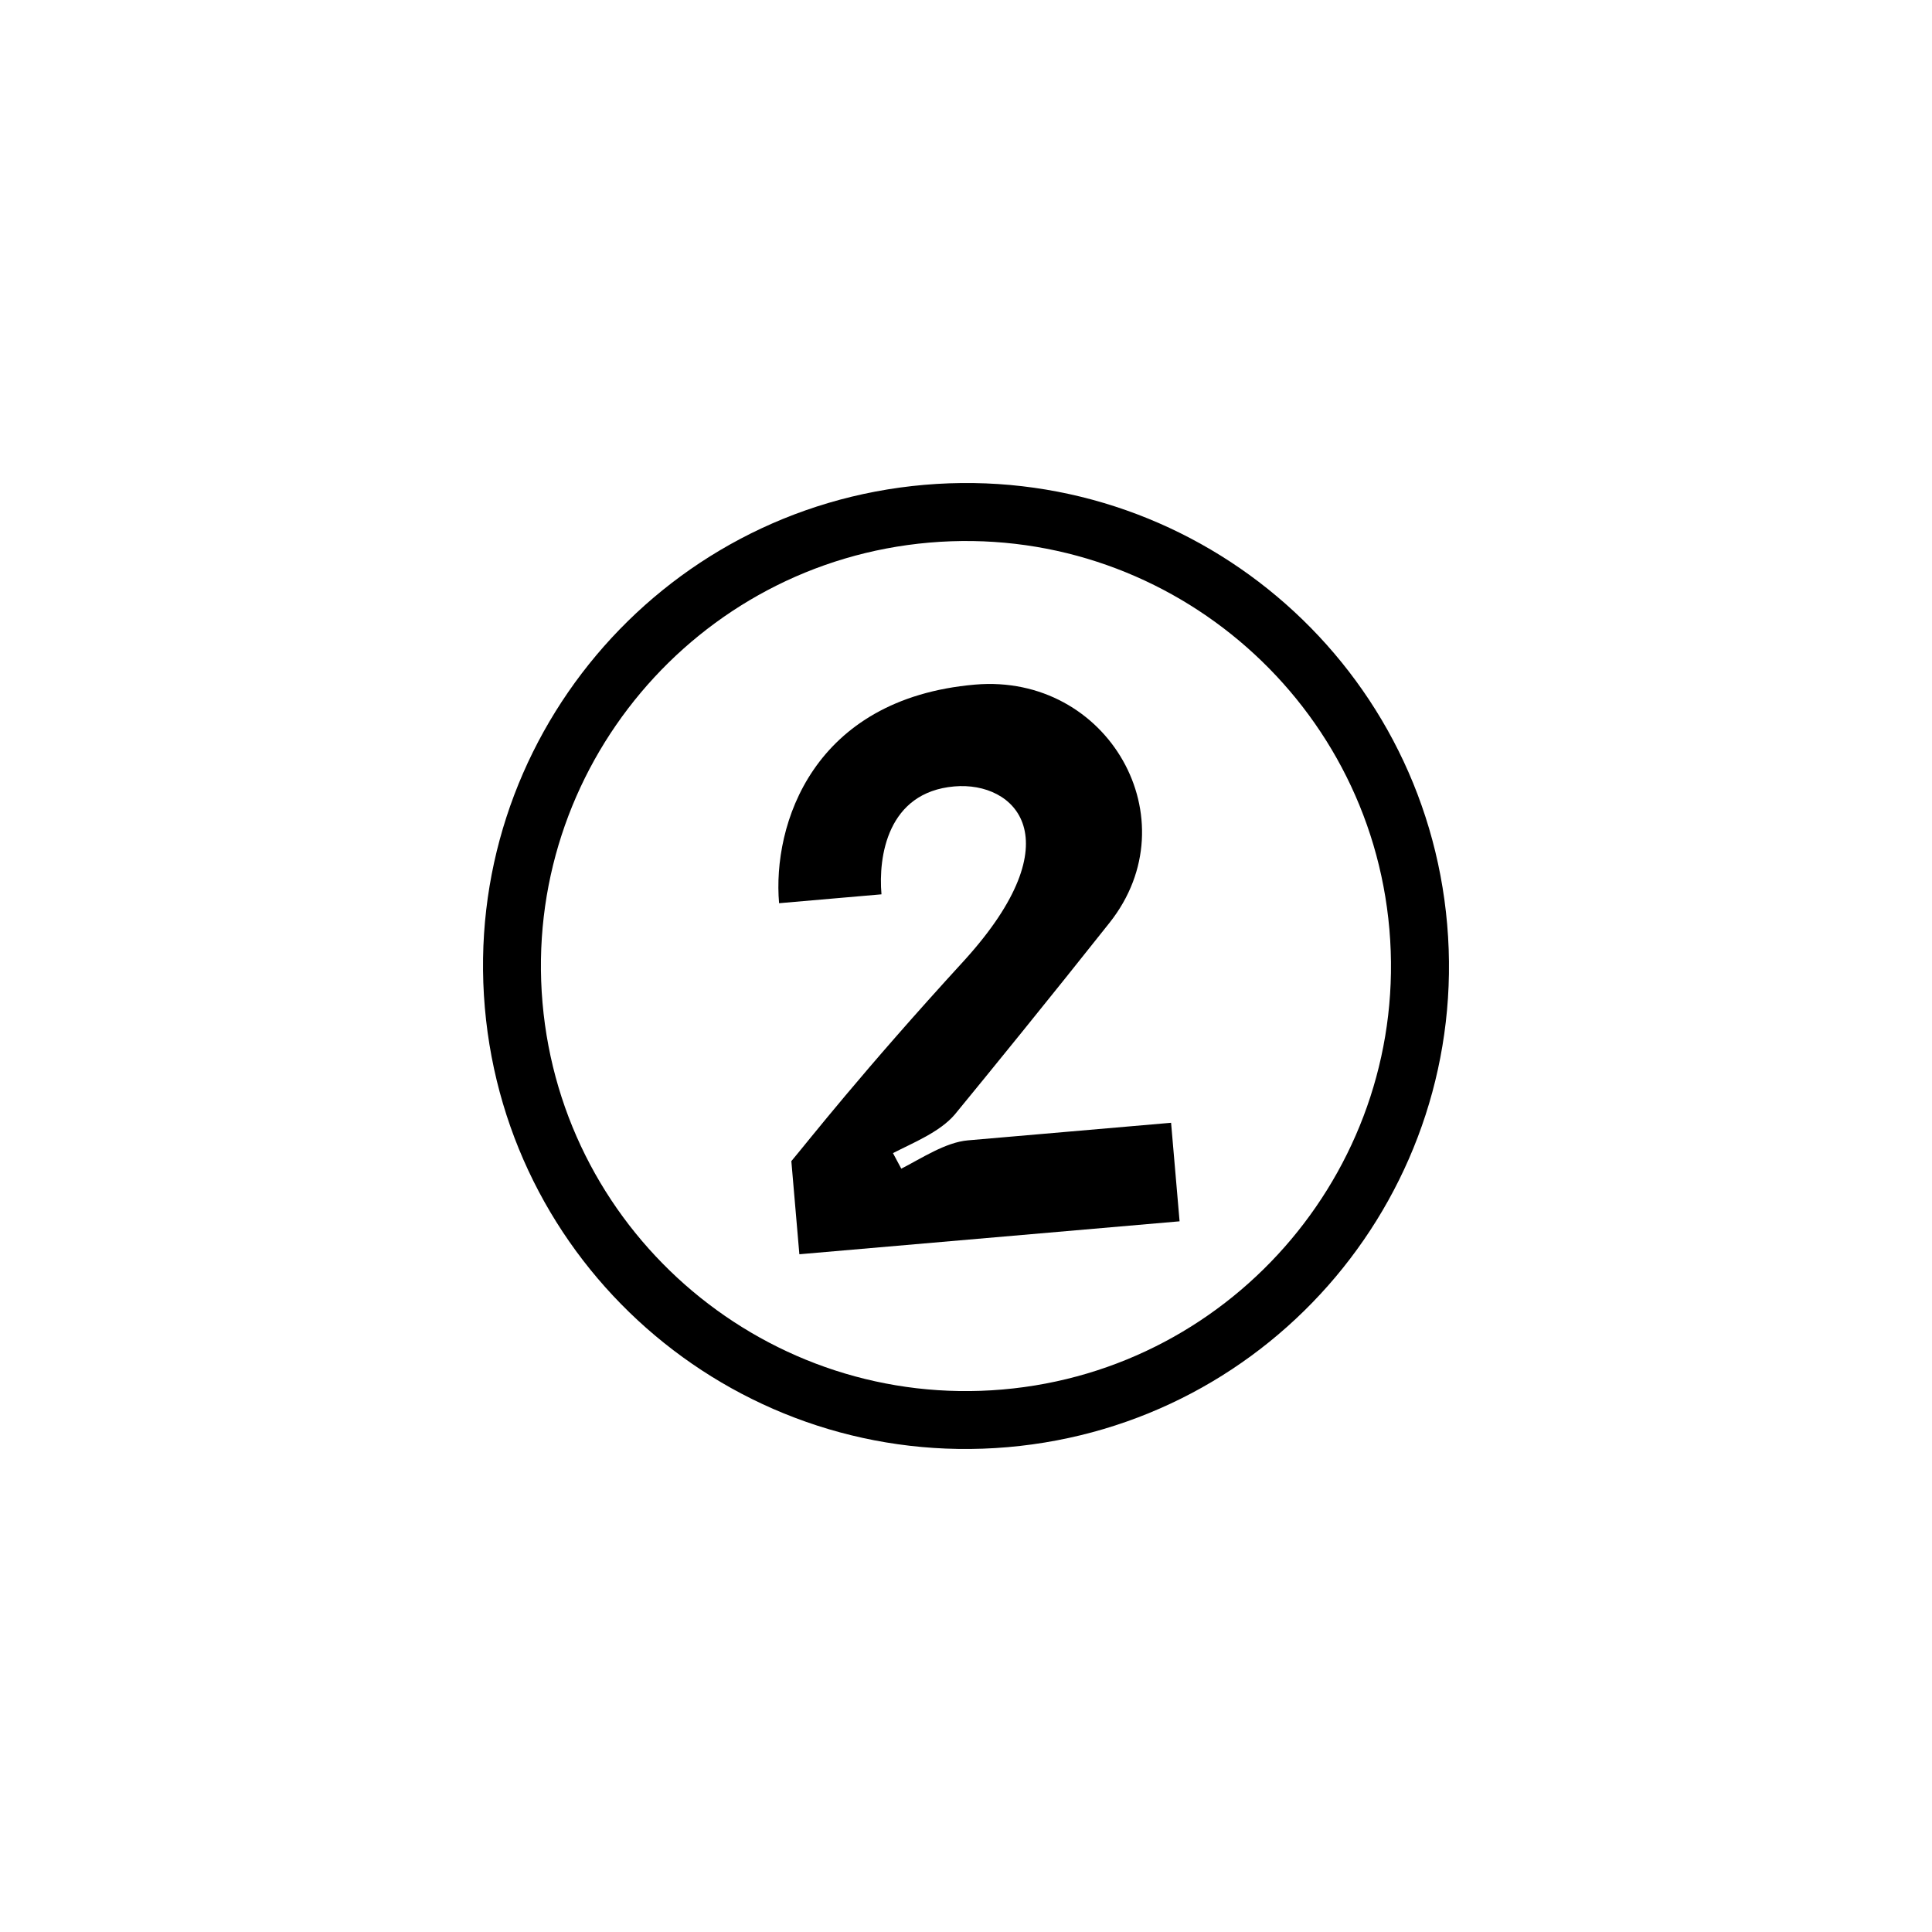 <?xml version="1.0" encoding="utf-8"?>
<!-- Generator: Adobe Illustrator 25.0.0, SVG Export Plug-In . SVG Version: 6.00 Build 0)  -->
<svg version="1.1" id="Layer_1" xmlns="http://www.w3.org/2000/svg" xmlns:xlink="http://www.w3.org/1999/xlink" x="0px" y="0px"
	 viewBox="0 0 200 200" style="enable-background:new 0 0 200 200;" xml:space="preserve">
<style type="text/css">
	.st0{fill:#F0C0FB;}
	.st1{fill:#B2E2FB;}
	.st2{fill:#F4F4F4;}
	.st3{fill:#F9DEC9;}
	.st4{fill:#285F4A;}
	.st5{fill:#ED664D;}
	.st6{fill:#1147CD;}
	.st7{fill:none;}
	.st8{fill:#F4F4F4;stroke:#000000;stroke-width:1.167;stroke-miterlimit:10;}
	.st9{fill:#FFFFFF;stroke:#000000;stroke-width:0.438;stroke-miterlimit:10;}
	.st10{fill:#FFFFFF;stroke:#000000;stroke-width:0.8;stroke-miterlimit:10;}
	.st11{fill:none;stroke:#000000;stroke-width:1.167;stroke-linecap:round;stroke-linejoin:round;stroke-miterlimit:10;}
	.st12{fill:#F4F4F4;stroke:#000000;stroke-width:1.213;stroke-miterlimit:10;}
	.st13{fill:#A67C52;}
	.st14{fill:#B3B3B3;}
	.st15{fill:#FBB03B;}
	.st16{fill:#333333;}
	.st17{fill:#FFFFFF;}
	.st18{fill:none;stroke:#000000;stroke-width:1.1;stroke-miterlimit:10;}
</style>
<g>
	<g>
		<path d="M92.44,119.37l0.86,1.61c2.08-1.06,4.58-2.73,6.89-2.93l21.04-1.82l0.88,10.2l-39.36,3.41l-0.83-9.64
			c1.75-2.08,7.31-9.22,17.94-20.82c11.36-12.54,5.22-18.52-1.07-17.97c-6.93,0.6-7.88,7.27-7.54,11.17l-10.6,0.92
			c-0.7-8.13,3.47-21.17,20.28-22.63c13.79-1.19,22.4,13.95,13.94,24.64c-6.15,7.76-12.61,15.7-16.02,19.85
			C97.31,117.18,94.52,118.3,92.44,119.37z"/>
	</g>
	<g>
		<path d="M96.2,56.17c24.17-2.09,45.54,15.87,47.63,40.04s-15.87,45.54-40.04,47.63s-45.54-15.87-47.63-40.04
			S72.03,58.26,96.2,56.17 M95.69,50.19c-27.51,2.38-47.88,26.61-45.5,54.12s26.61,47.88,54.12,45.5
			c27.51-2.38,47.88-26.61,45.5-54.12C147.43,68.18,123.2,47.81,95.69,50.19L95.69,50.19z"/>
	</g>
</g>
</svg>
